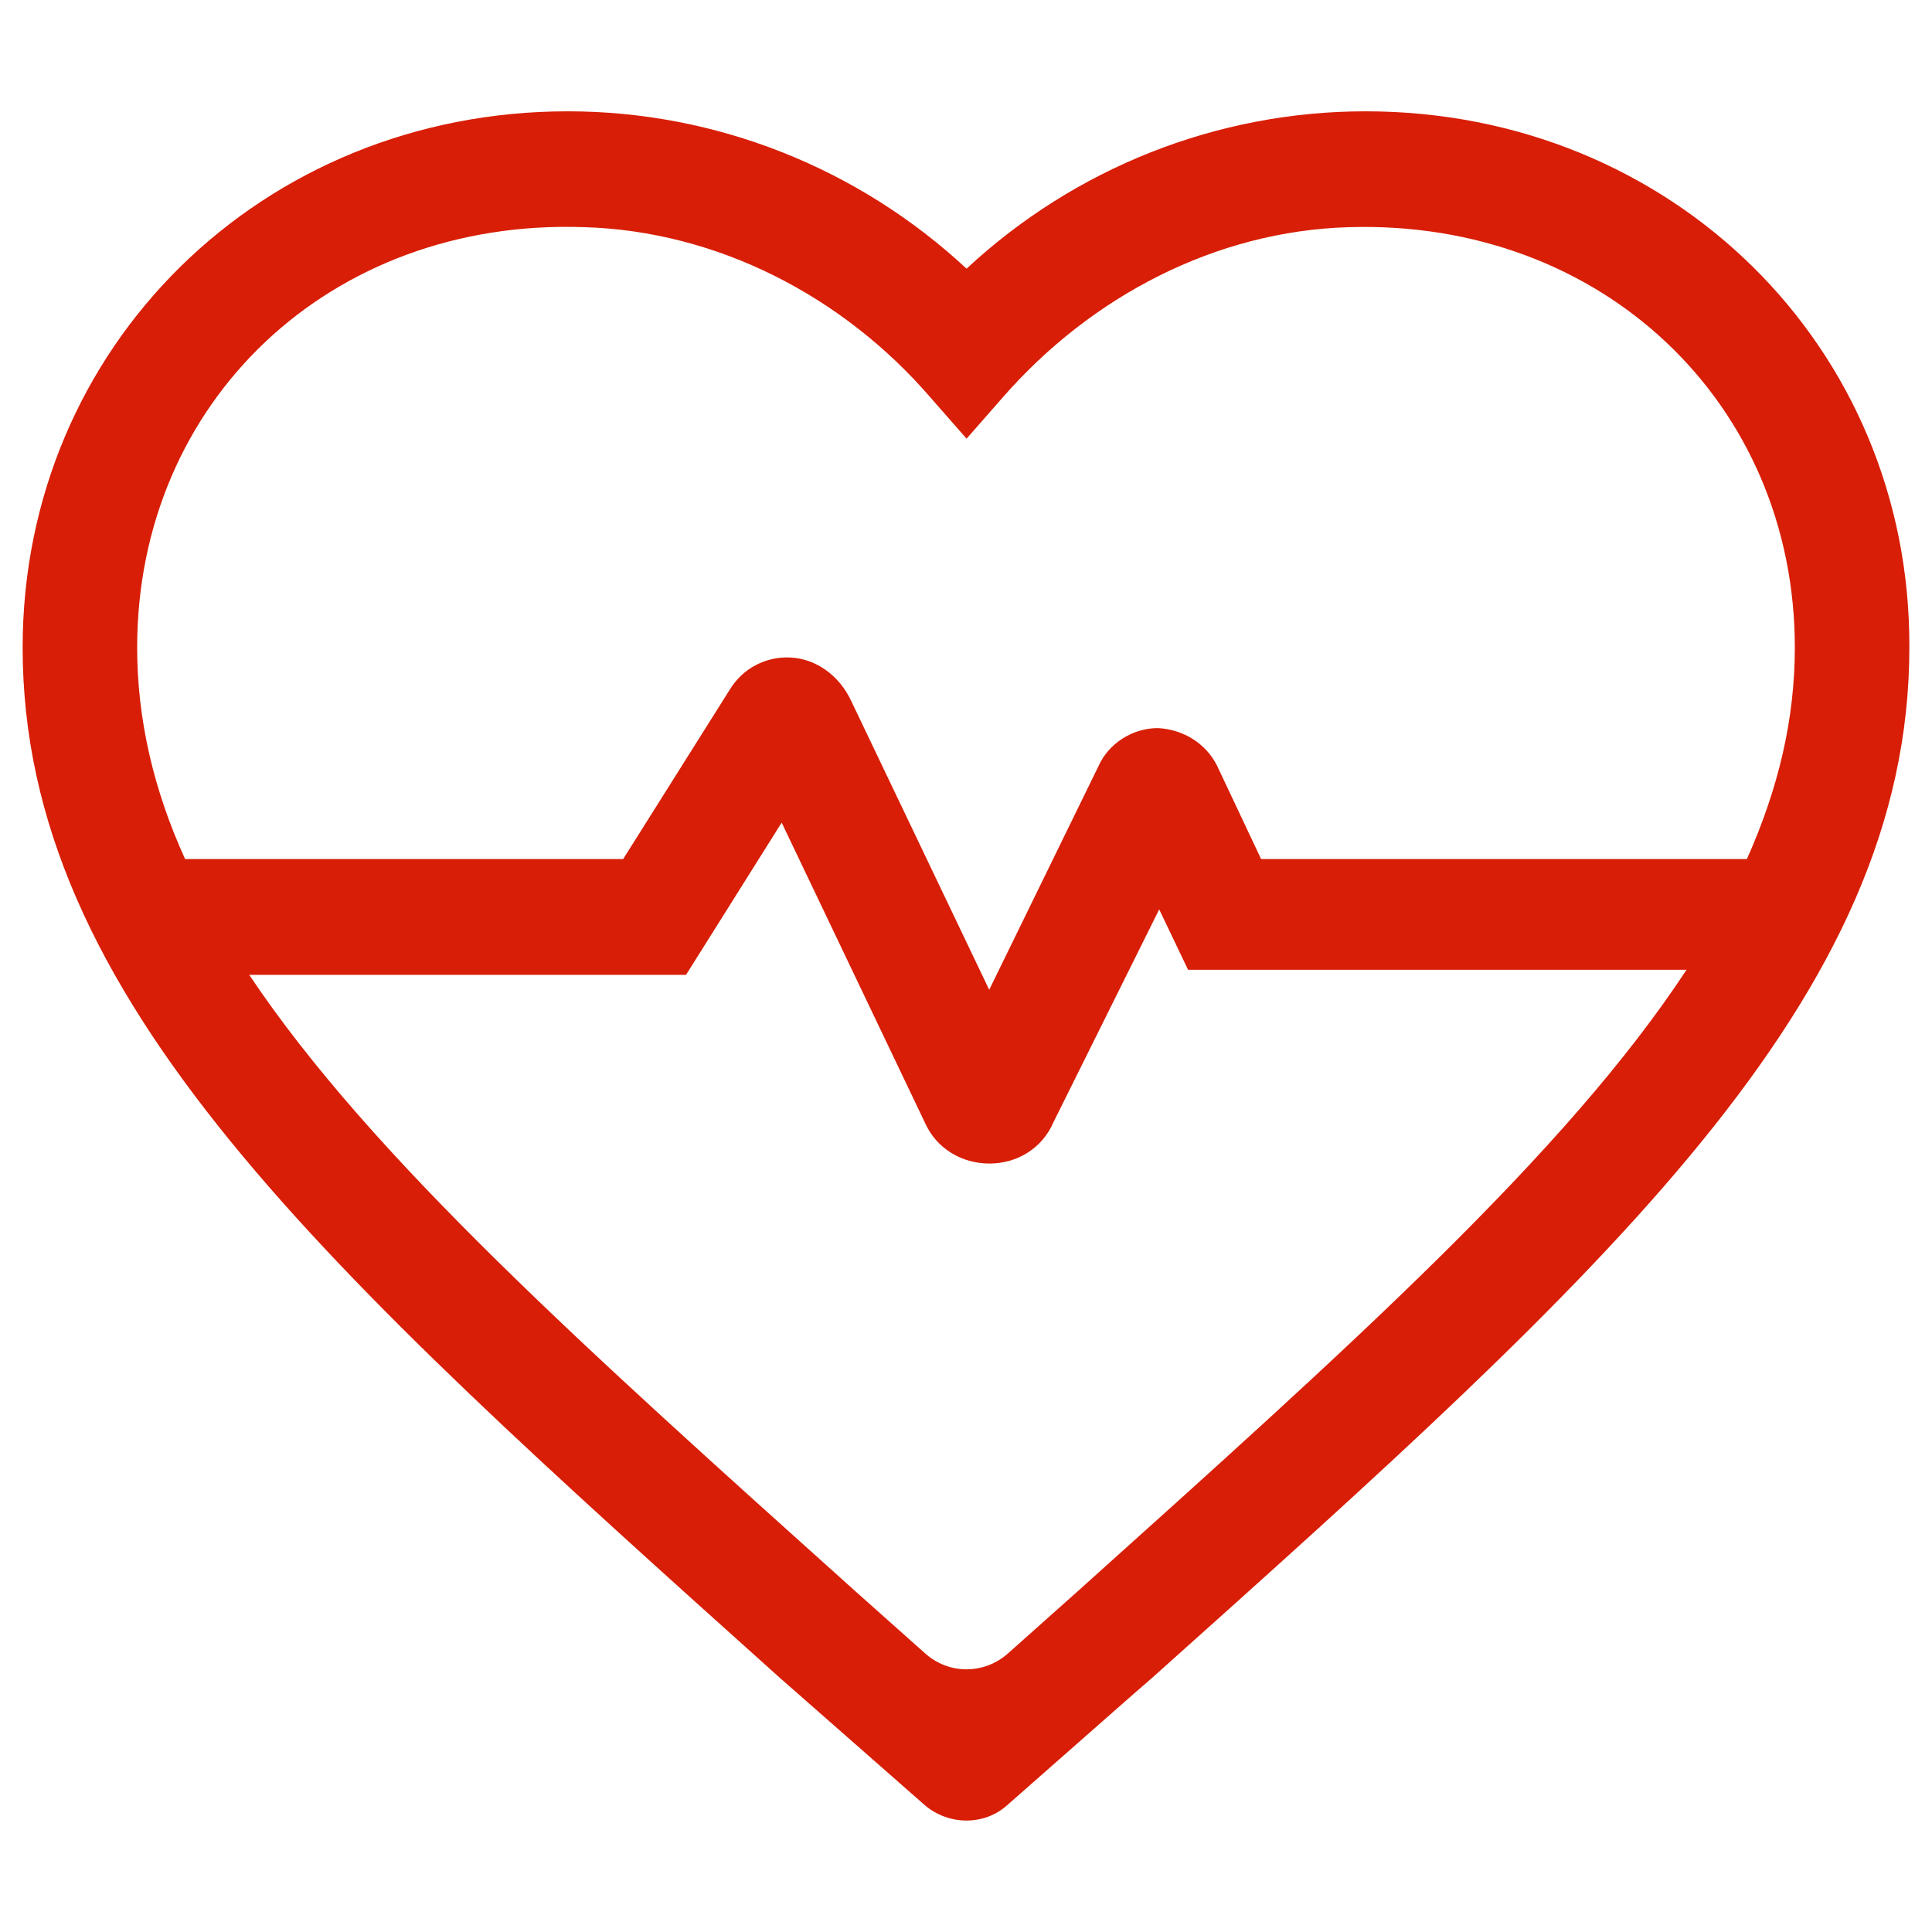 <?xml version="1.0" standalone="no"?><!DOCTYPE svg PUBLIC "-//W3C//DTD SVG 1.1//EN" "http://www.w3.org/Graphics/SVG/1.1/DTD/svg11.dtd"><svg t="1612614884355" class="icon" viewBox="0 0 1024 1024" version="1.1" xmlns="http://www.w3.org/2000/svg" p-id="1172" xmlns:xlink="http://www.w3.org/1999/xlink" width="32" height="32"><defs><style type="text/css"></style></defs><path d="M723.8 59c-78.7 0-154.1 30-211.5 83.4C455 89.1 379.6 59 300.9 59 138.8 59 12 183.8 12 343.2c0 186.1 159.4 328.9 400.9 545.7l77.4 68c12.7 10.7 31.4 10.7 43.4 0l66.7-58.7 10.7-9.3C852.6 672.8 1012 529.3 1012 343.2 1012.7 183.8 885.9 59 723.8 59z m-414.3 61.4c70.7 2 137.4 36.7 183.5 90.1l19.3 22 19.3-22c46.7-53.4 112.7-88.1 183.5-90.1 134.1-4 236.2 93.4 236.2 222.8 0 38-8.7 74.7-25.4 112.1H668.4l-23.3-49.4c-6-12-18-19.3-31.4-20-13.3 0-26 8-31.4 20l-58 118.7L451 371.2c-6-12.7-18-22-32-22.7-13.3-0.7-25.4 6-32 16.7l-56.7 90.1H98.1c-16.7-36.7-25.4-74-25.4-112.1 0-130.1 102.1-227.5 236.8-222.8zM571 843.6l-36.7 32.7c-12.7 11.3-31.4 11.3-44 0l-36.7-32.7C310.2 714.8 196.8 613.4 132.1 516.7h231.5l50.7-80.7 76.1 159.4c6 13.3 19.3 21.3 34 21.3s28-8 34-22l56-112.7 15.3 32h264.2c-64 97.4-178.1 199.5-322.9 329.6z" p-id="1173" fill="#d81e06"></path></svg>
